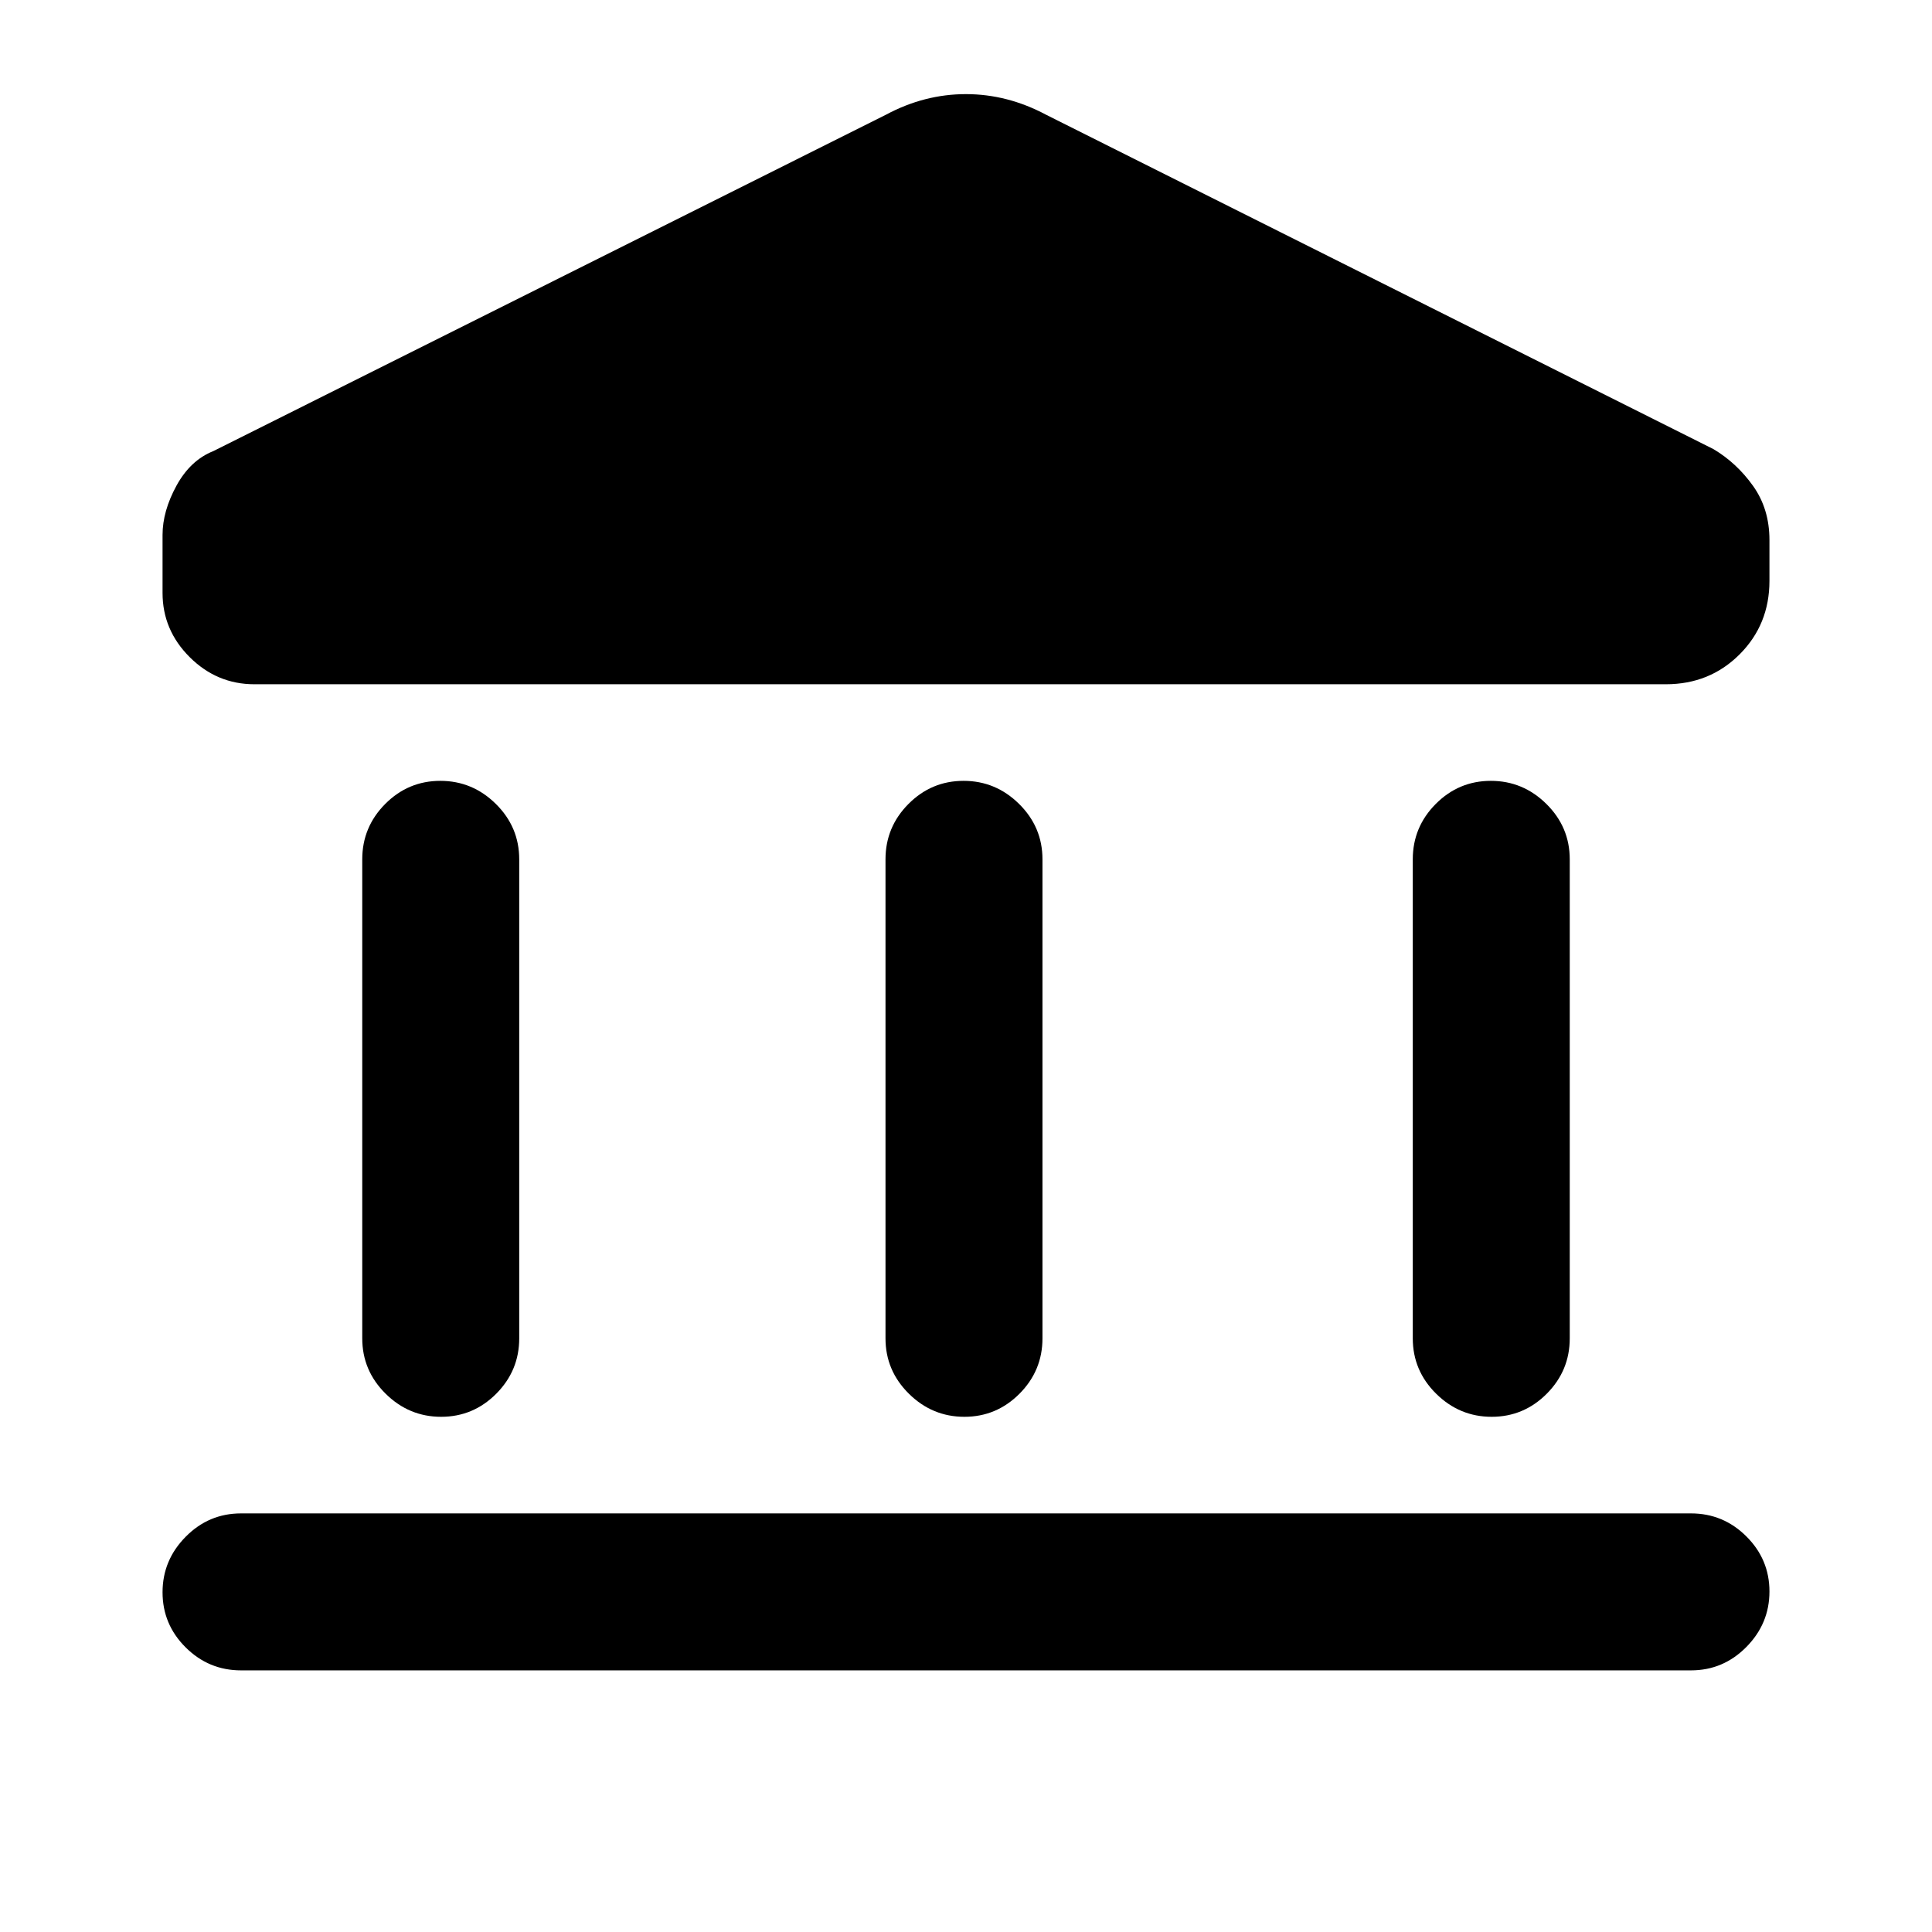 <svg xmlns="http://www.w3.org/2000/svg" height="20" viewBox="0 -960 960 960" width="20"><path d="M180-295v-238q0-16.05 11.42-27.53Q202.84-572 218.8-572q15.97 0 27.59 11.47Q258-549.05 258-533v238q0 16.05-11.42 27.53Q235.16-256 219.2-256q-15.97 0-27.58-11.47Q180-278.95 180-295Zm260 0v-238q0-16.05 11.42-27.53Q462.84-572 478.8-572q15.97 0 27.58 11.47Q518-549.05 518-533v238q0 16.05-11.42 27.53Q495.16-256 479.2-256q-15.97 0-27.58-11.47Q440-278.95 440-295ZM119.77-130q-16.05 0-27.52-11.42-11.48-11.42-11.48-27.38 0-15.97 11.48-27.58Q103.72-208 119.77-208h720.46q16.05 0 27.52 11.42 11.48 11.42 11.48 27.38 0 15.97-11.48 27.58Q856.28-130 840.23-130H119.77ZM702-295v-238q0-16.05 11.42-27.53Q724.84-572 740.8-572q15.97 0 27.58 11.47Q780-549.05 780-533v238q0 16.05-11.42 27.53Q757.16-256 741.2-256q-15.97 0-27.59-11.47Q702-278.95 702-295Zm125.77-325H126.39q-18.59 0-32.11-13.45-13.51-13.45-13.51-31.94v-28.8q0-11.81 6.91-24.47 6.92-12.65 18.32-17.19L440.23-903q19.09-10.23 39.72-10.23T519.77-903l331.61 166.15q11.54 6.85 19.69 18.27 8.16 11.43 8.16 26.91v20.31q0 21.68-14.84 36.52Q849.55-620 827.77-620Z"/></svg>